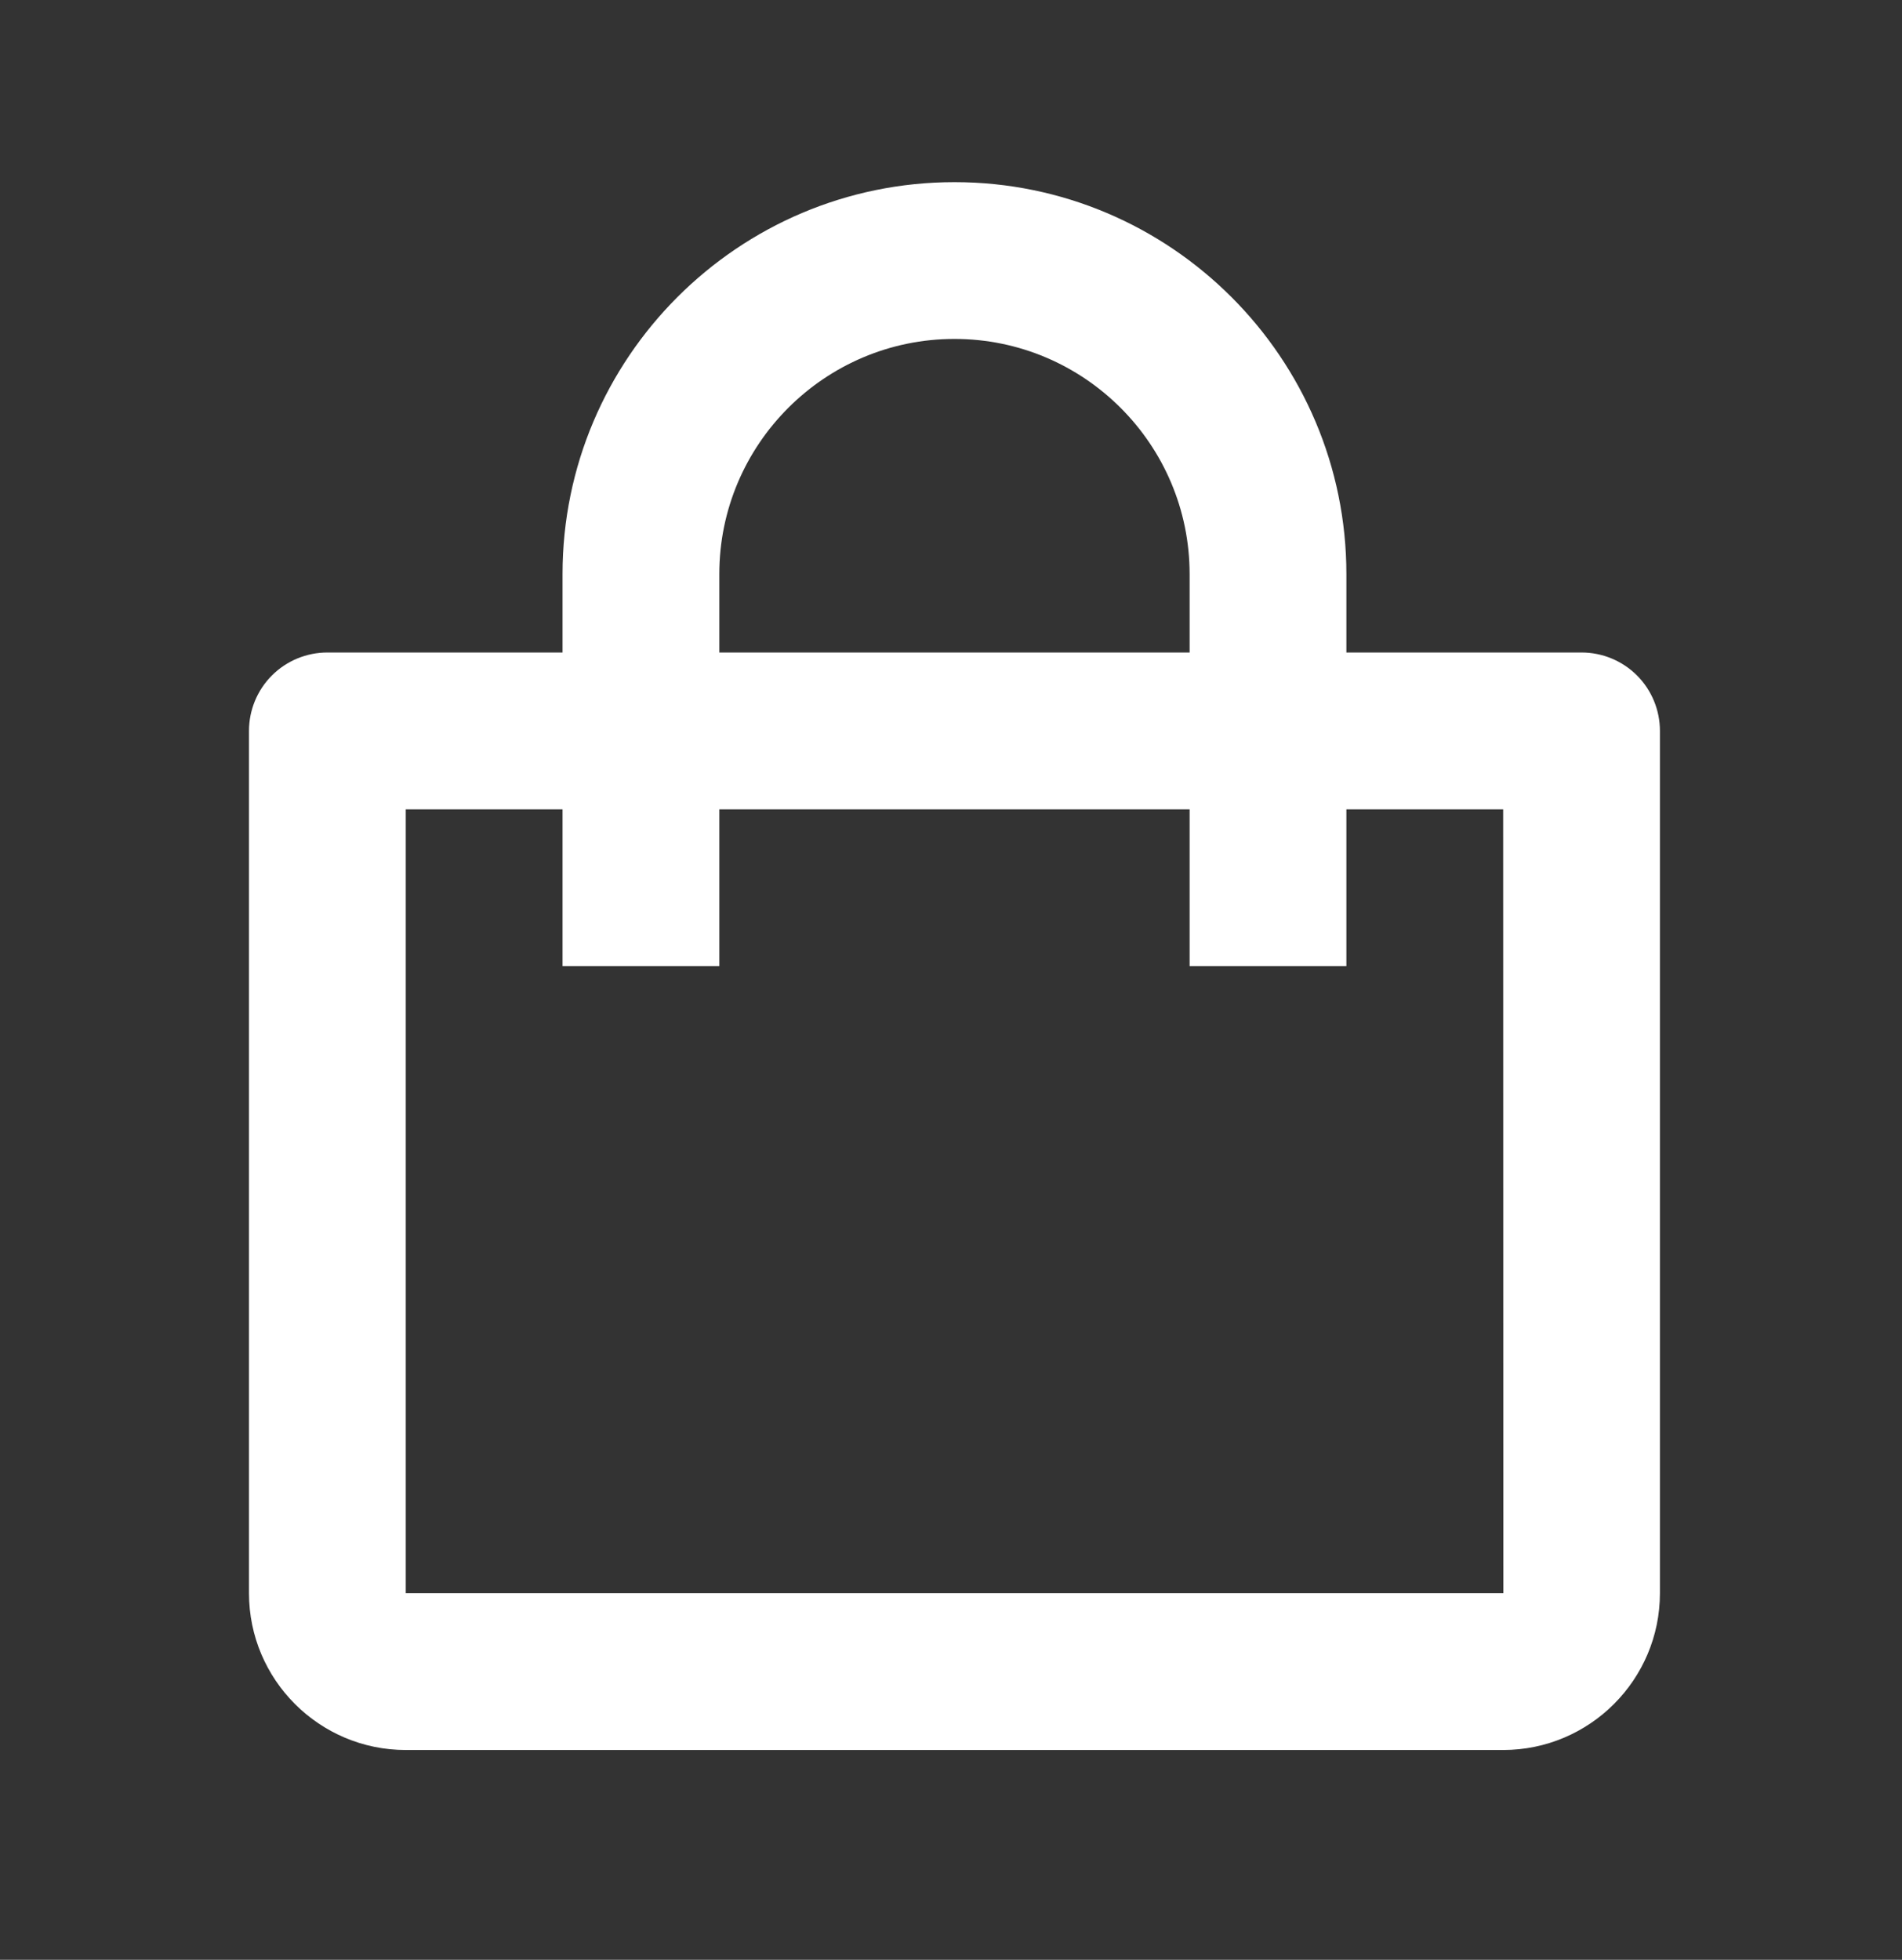 <?xml version="1.0" encoding="UTF-8"?>
<svg xmlns="http://www.w3.org/2000/svg" width="33" height="34" viewBox="0 0 33 34" fill="none">
  <rect x="0" y="0" width="33" height="34" fill="#333333" stroke="none"/>
  <path d="M7.04 30.36H26.08C27.58 30.36 28.8 29.14 28.8 27.64V12.68C28.8 12.319 28.657 11.973 28.402 11.718C28.147 11.463 27.801 11.32 27.44 11.32H23.36V9.96C23.36 6.21 20.309 3.16 16.56 3.16C12.81 3.16 9.76 6.21 9.76 9.96V11.32H5.68C5.319 11.32 4.973 11.463 4.718 11.718C4.463 11.973 4.32 12.319 4.32 12.68V27.64C4.32 29.14 5.54 30.36 7.04 30.36ZM12.48 9.96C12.48 7.71 14.31 5.88 16.56 5.88C18.809 5.88 20.64 7.71 20.64 9.96V11.32H12.48V9.96ZM7.04 14.04H9.76V16.76H12.48V14.04H20.64V16.76H23.36V14.04H26.08L26.083 27.64H7.04V14.04Z" fill="white"></path>
</svg>
